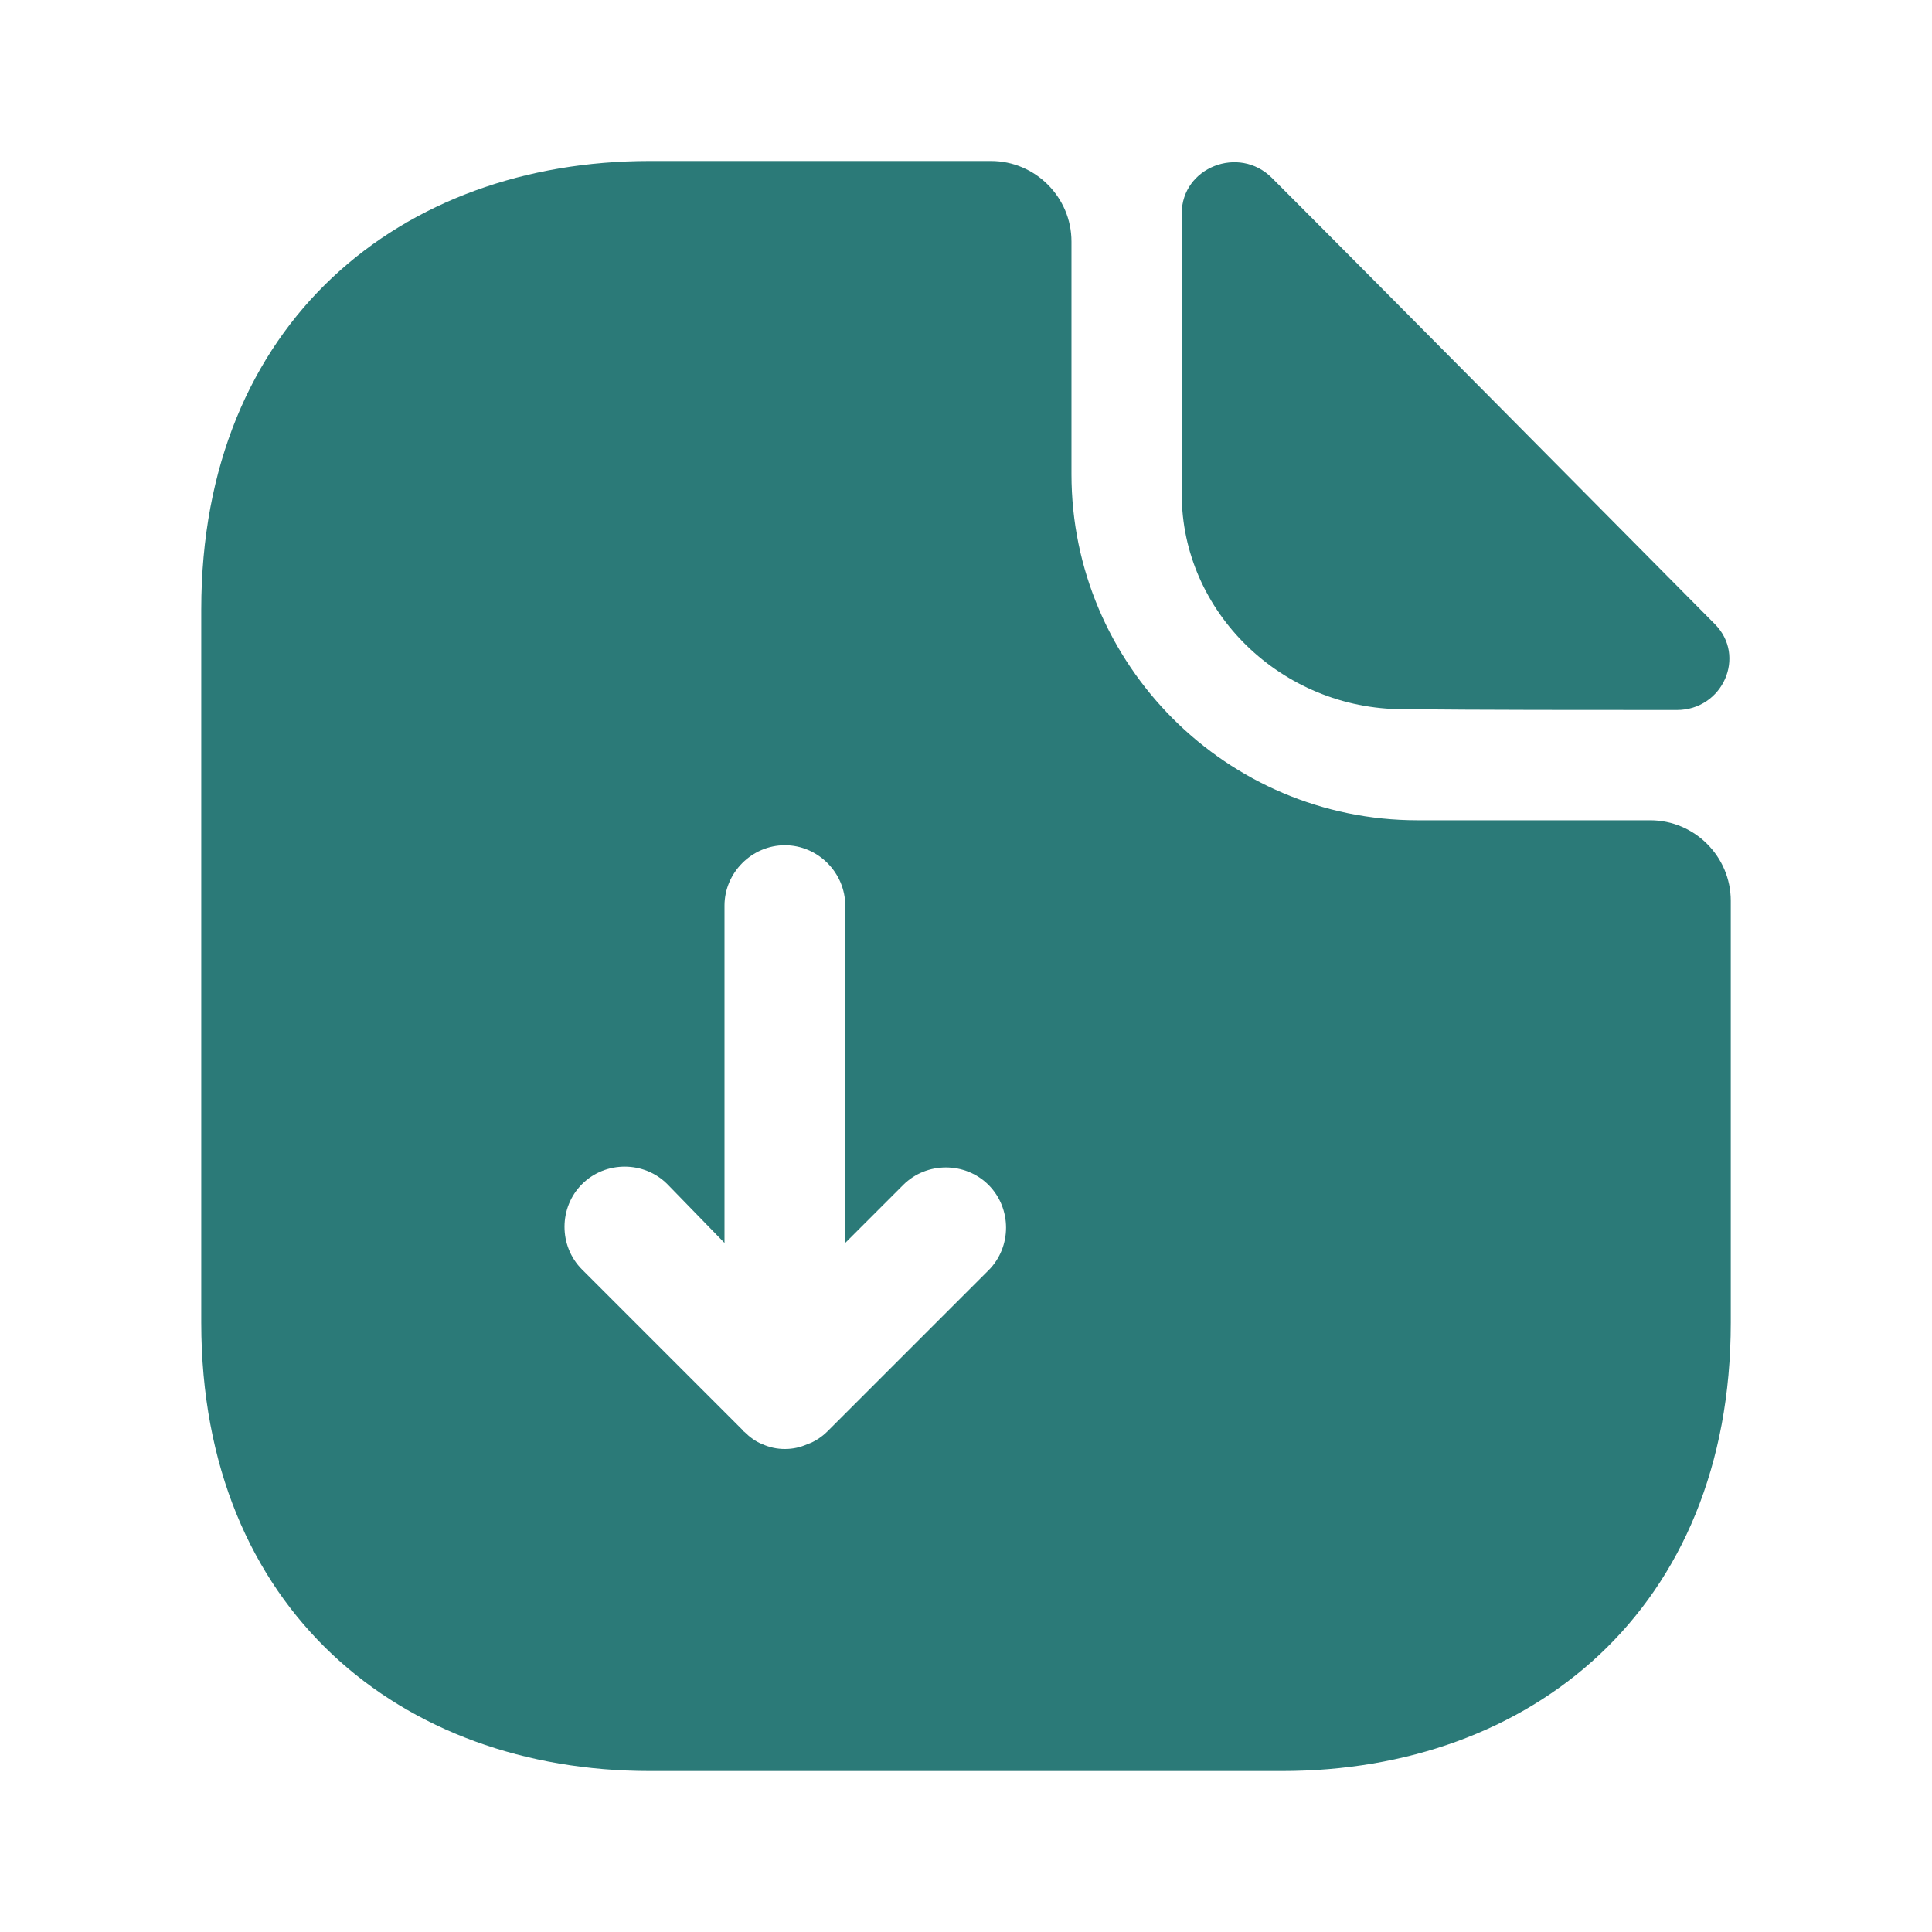 <svg width="64" height="64" viewBox="0 0 64 64" fill="none" xmlns="http://www.w3.org/2000/svg">
<path d="M54.667 27.173H46.96C40.64 27.173 35.494 22.027 35.494 15.707V8C35.494 6.533 34.294 5.333 32.827 5.333H21.52C13.307 5.333 6.667 10.667 6.667 20.187V43.813C6.667 53.333 13.307 58.667 21.52 58.667H42.48C50.694 58.667 57.334 53.333 57.334 43.813V29.84C57.334 28.373 56.134 27.173 54.667 27.173ZM32.747 42.08L27.414 47.413C27.227 47.6 26.987 47.76 26.747 47.84C26.507 47.947 26.267 48 26 48C25.734 48 25.494 47.947 25.254 47.84C25.04 47.76 24.827 47.6 24.667 47.44C24.64 47.413 24.614 47.413 24.614 47.387L19.28 42.053C18.507 41.28 18.507 40 19.28 39.227C20.054 38.453 21.334 38.453 22.107 39.227L24 41.173V30C24 28.907 24.907 28 26 28C27.094 28 28 28.907 28 30V41.173L29.92 39.253C30.694 38.48 31.974 38.48 32.747 39.253C33.52 40.027 33.52 41.307 32.747 42.08Z" fill="#2B7A78"/>
<path d="M46.48 23.493C49.013 23.52 52.533 23.52 55.547 23.52C57.066 23.52 57.867 21.733 56.8 20.667C52.96 16.8 46.08 9.84 42.133 5.893C41.04 4.8 39.147 5.547 39.147 7.067V16.373C39.147 20.267 42.453 23.493 46.48 23.493Z" fill="#2B7A78"/>
</svg>
